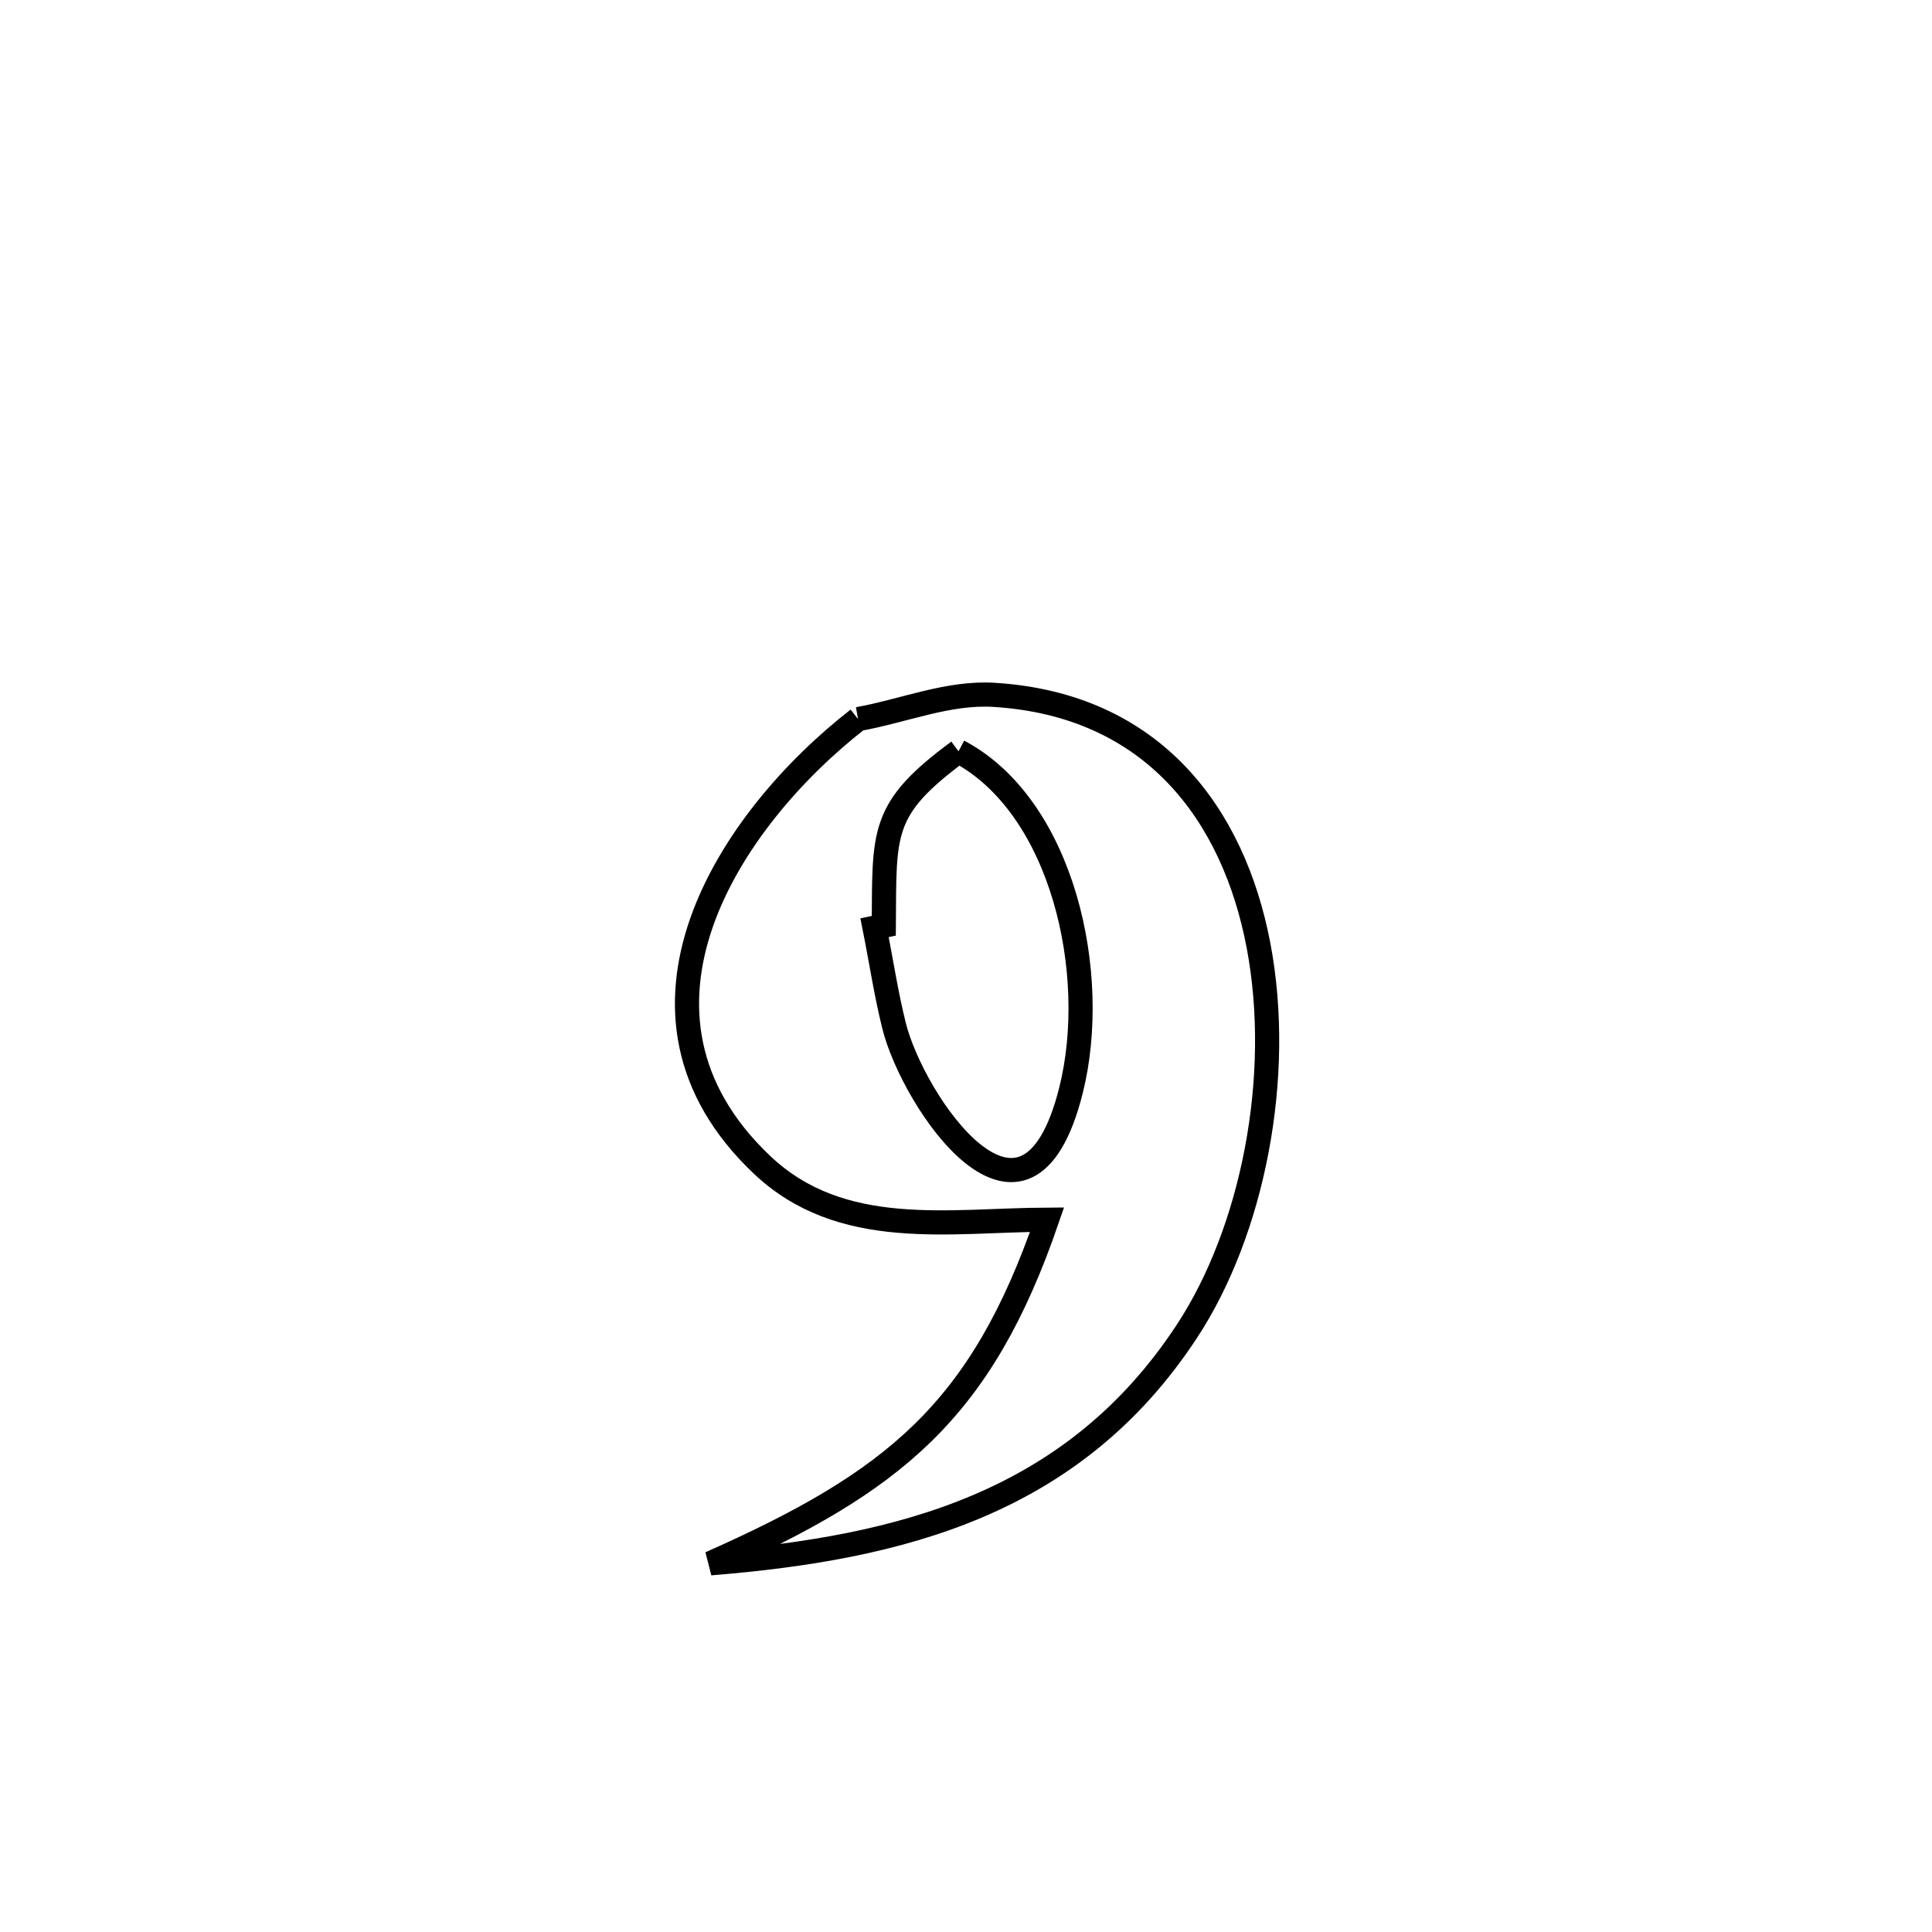 <svg xmlns="http://www.w3.org/2000/svg" viewBox="0.0 0.0 24.0 24.0" height="200px" width="200px"><path fill="none" stroke="black" stroke-width=".3" stroke-opacity="1.0"  filling="0" d="M10.659 8.933 L10.659 8.933 C11.224 8.832 11.781 8.595 12.353 8.632 C14.319 8.755 15.324 10.112 15.634 11.747 C15.944 13.383 15.559 15.298 14.744 16.538 C13.34 18.676 11.206 19.227 8.824 19.42 L8.824 19.42 C11.102 18.409 12.186 17.538 13.007 15.151 L13.007 15.151 C11.789 15.157 10.45 15.406 9.462 14.466 C7.482 12.585 9.047 10.187 10.659 8.933 L10.659 8.933"></path>
<path fill="none" stroke="black" stroke-width=".3" stroke-opacity="1.0"  filling="0" d="M11.907 9.333 L11.907 9.333 C13.199 10.014 13.668 12.095 13.304 13.546 C12.746 15.768 11.34 13.684 11.106 12.741 C11.006 12.339 10.945 11.929 10.864 11.524 L10.864 11.524 C10.902 11.516 10.94 11.508 10.979 11.5 L10.979 11.5 C10.988 10.332 10.934 10.051 11.907 9.333 L11.907 9.333"></path></svg>
